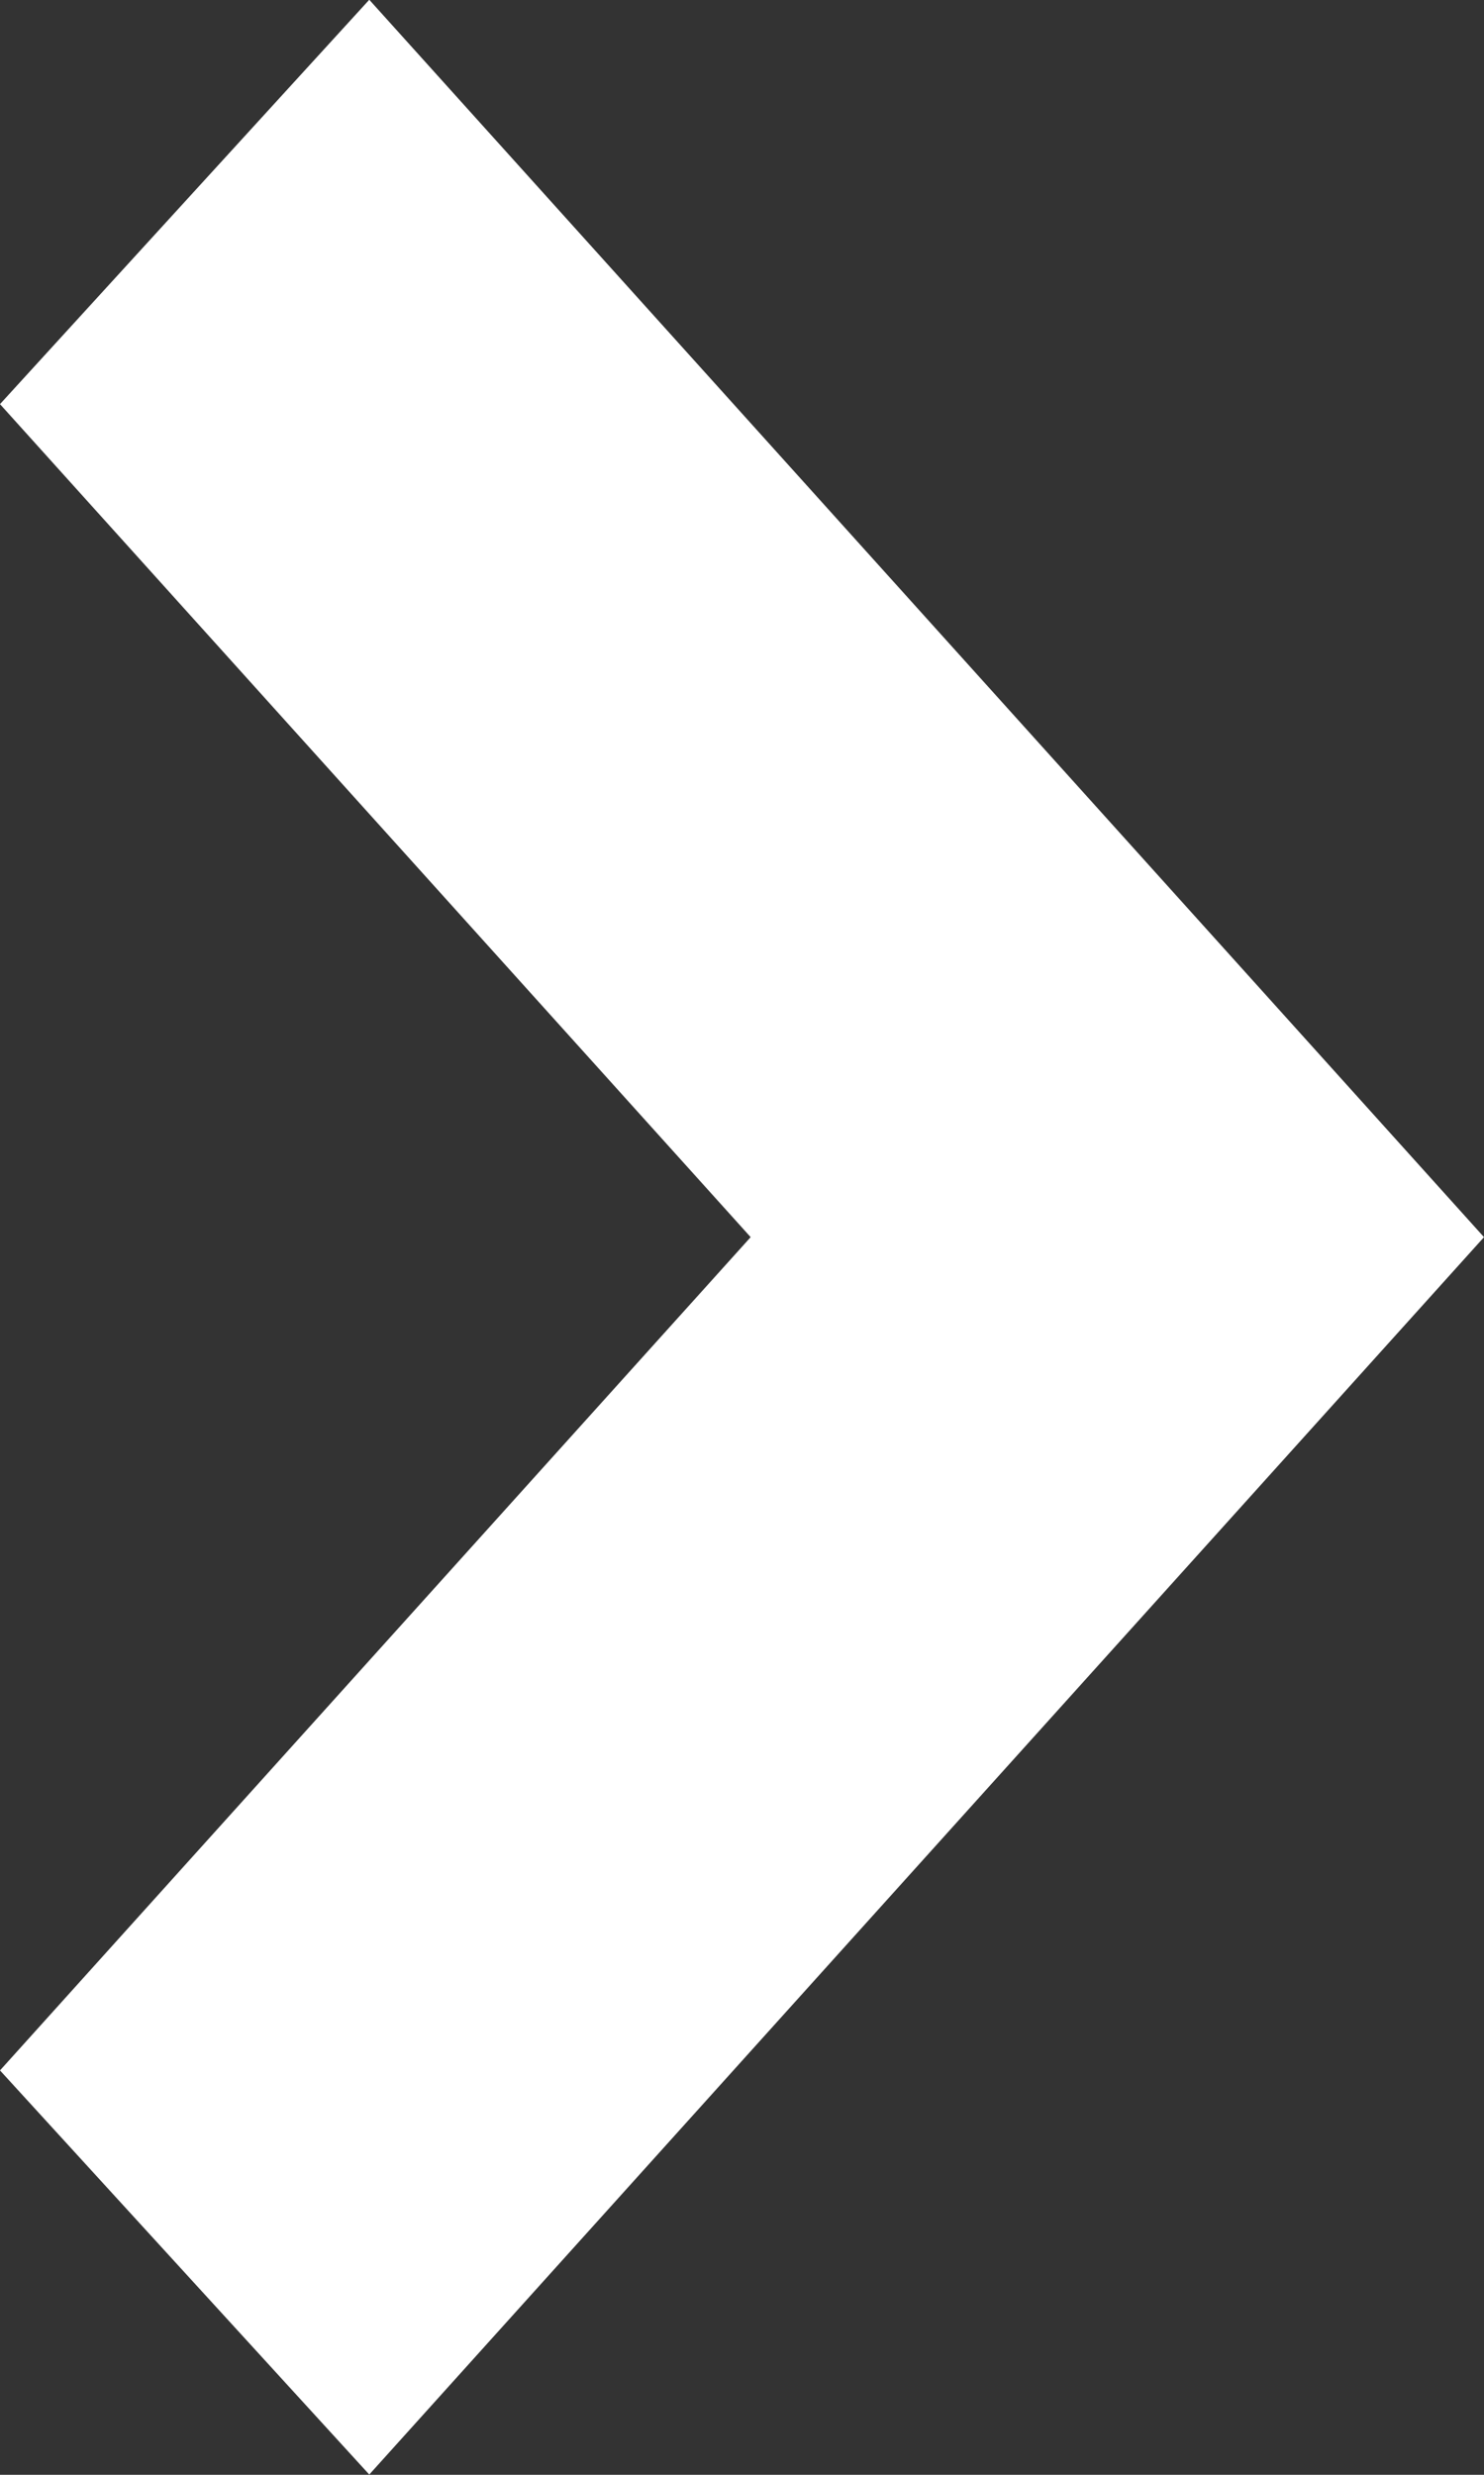 <svg
        xmlns="http://www.w3.org/2000/svg"
        xmlns:xlink="http://www.w3.org/1999/xlink"
        viewBox="0 0 6 10"
        width="6px" height="10px">
    <rect x="0" y="0" width="6" height="10" fill="#333333" stroke="none"/>
    <path fill-rule="evenodd"  fill="rgb(255, 255, 255)"
          d="M1.493,9.999 L6.000,4.999 L1.493,-0.001 L0.000,1.633 L3.035,4.999 L0.000,8.366 L1.493,9.999 Z"/>
</svg>
